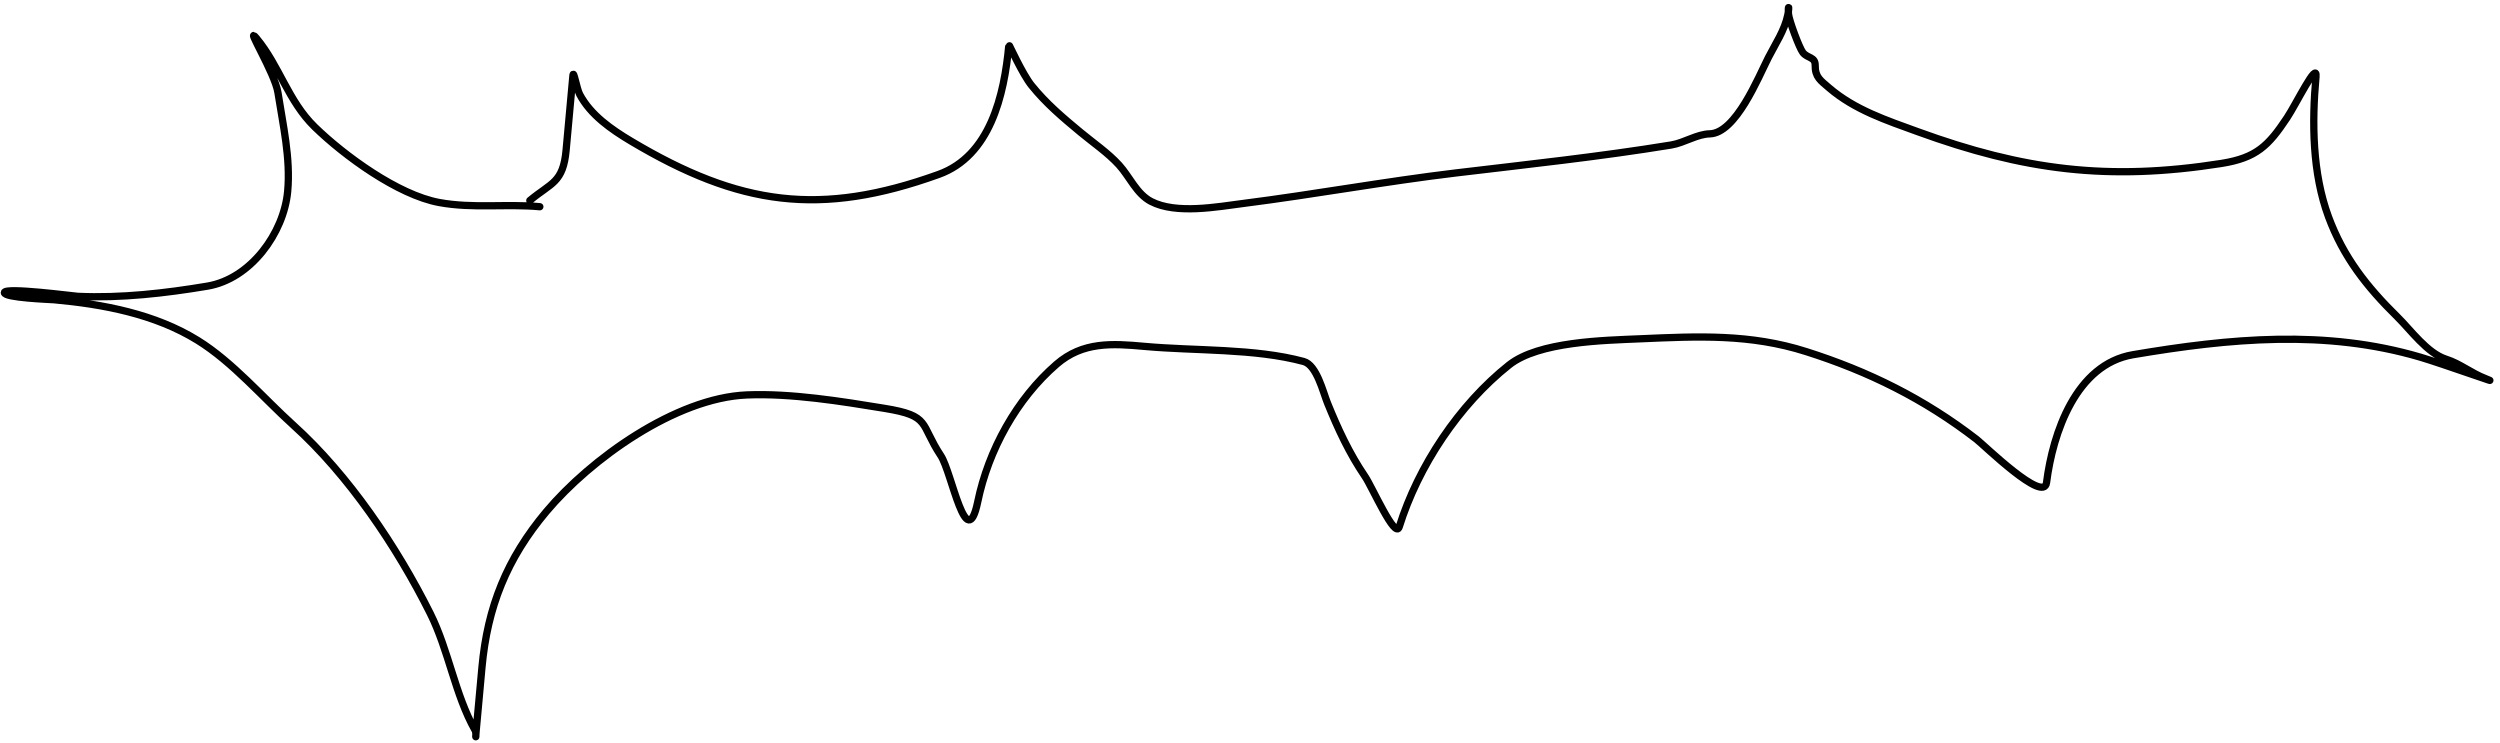 <svg width="313" height="93" viewBox="0 0 313 93" fill="none" xmlns="http://www.w3.org/2000/svg">
<path d="M67.586 25.88C63.386 25.497 59.217 26.131 54.995 25.356C49.813 24.404 43.087 19.478 39.399 15.887C36.068 12.645 34.989 8.246 32.108 4.787C30.551 2.918 34.422 9.168 34.795 11.572C35.432 15.672 36.396 19.804 36.017 23.955C35.541 29.178 31.381 34.916 25.969 35.825C20.672 36.714 15.129 37.346 9.76 37.102C9.211 37.077 0.608 35.929 0.544 36.629C0.484 37.293 6.364 37.49 6.782 37.528C12.926 38.089 19.41 39.307 24.761 42.622C29.126 45.326 32.923 49.795 36.727 53.23C43.676 59.505 49.686 68.449 53.866 76.801C56.178 81.423 56.971 86.991 59.476 91.422C59.701 91.82 59.487 92.917 59.602 91.654C59.848 88.957 60.094 86.261 60.34 83.565C61.031 75.984 63.452 69.954 68.402 64.055C73.911 57.492 84.586 49.816 93.507 49.445C99.02 49.215 105.357 50.243 110.769 51.13C116.563 52.078 115.128 53.021 117.797 57.061C119.177 59.151 120.993 69.661 122.416 62.81C123.751 56.38 127.262 49.948 132.29 45.597C135.56 42.768 139.214 42.996 143.295 43.368C149.659 43.949 157.034 43.593 163.22 45.259C164.85 45.698 165.643 49.079 166.2 50.455C167.51 53.689 168.937 56.772 170.908 59.665C171.787 60.956 174.682 67.578 175.182 65.971C177.551 58.368 182.657 50.678 188.936 45.695C192.642 42.754 200.785 42.618 205.365 42.417C212.63 42.099 219.11 41.789 226.125 44.017C233.97 46.508 240.94 49.964 247.462 55.002C248.416 55.739 255.89 63.068 256.225 60.431C257.023 54.164 259.924 45.616 267.056 44.408C279.149 42.359 291.144 41.221 302.999 44.71C305.76 45.523 313.888 48.445 311.203 47.406C309.337 46.684 308.041 45.544 306.245 44.97C303.882 44.214 301.83 41.324 300.151 39.674C296.329 35.918 293.392 32.197 291.522 27.13C289.511 21.677 289.438 15.341 289.961 9.609C290.152 7.519 287.493 13.004 286.332 14.752C284.016 18.241 282.502 19.773 278.095 20.467C263.919 22.698 253.311 21.297 240.1 16.486C236.185 15.061 232.193 13.75 228.991 10.991C227.936 10.082 227.246 9.654 227.263 8.188C227.275 7.093 226.308 7.327 225.719 6.577C225.266 6 223.975 2.504 223.919 1.747C223.831 0.563 224.074 0.685 223.836 1.849C223.44 3.788 222.285 5.474 221.399 7.212C220.154 9.654 217.333 16.678 214.062 16.757C212.436 16.796 210.881 17.883 209.232 18.153C200.326 19.612 191.271 20.578 182.312 21.649C173.403 22.715 164.588 24.334 155.694 25.467C152.459 25.879 147.261 26.867 144.106 25.218C142.292 24.27 141.431 22.116 140.112 20.666C138.726 19.141 136.861 17.871 135.27 16.55C133.023 14.683 131.002 12.983 129.154 10.701C128.017 9.297 126.319 5.53 126.313 5.592C125.73 11.978 123.955 19.52 117.519 21.838C102.723 27.166 92.598 25.777 78.991 17.662C76.555 16.208 73.941 14.404 72.58 11.823C72.19 11.084 71.805 8.636 71.729 9.467C71.445 12.576 71.162 15.686 70.878 18.795C70.503 22.901 69.04 22.851 66.334 25.105" stroke="black" stroke-width="0.911" stroke-linecap="round"/>
</svg>
